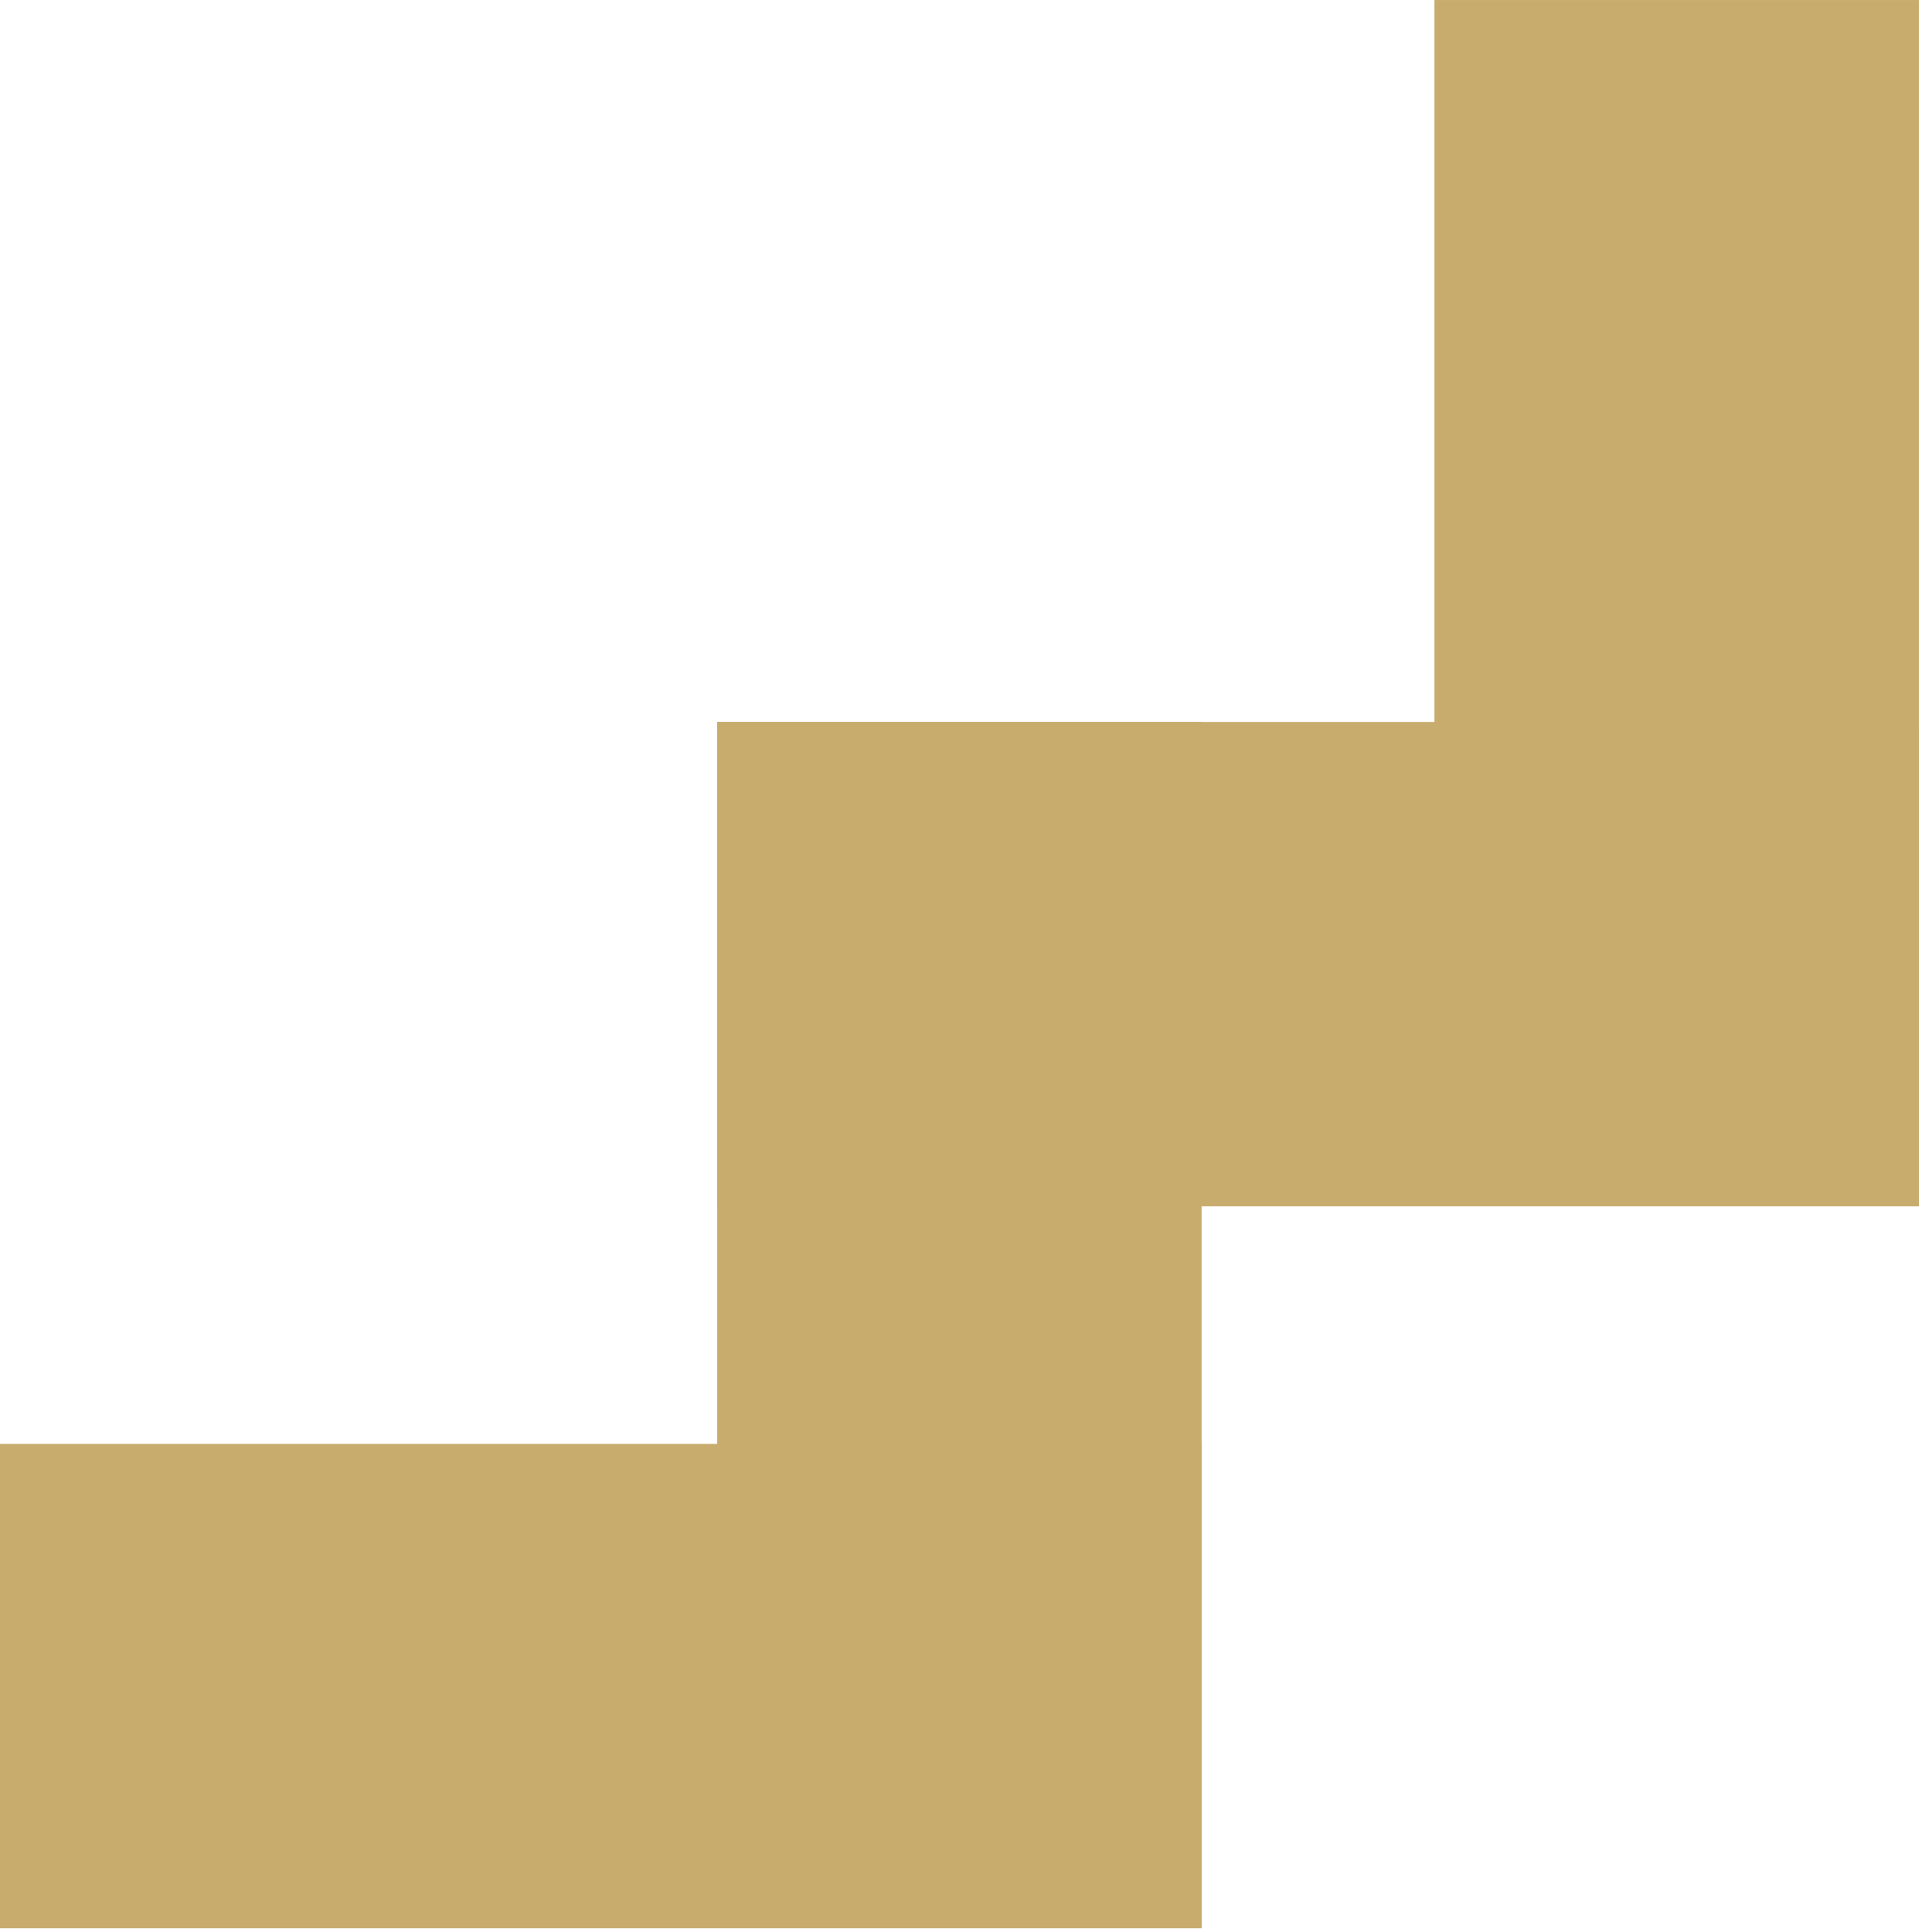 <svg width="112" height="112" viewBox="0 0 112 112" fill="none" xmlns="http://www.w3.org/2000/svg">
<rect y="83.703" width="69.663" height="28.081" fill="#C7AC6E"/>
<rect x="41.578" y="41.852" width="69.663" height="28.081" fill="#C7AC6E"/>
<rect x="83.156" y="69.664" width="69.663" height="28.081" transform="rotate(-90 83.156 69.664)" fill="#C7AC6E"/>
<rect x="41.578" y="111.516" width="69.663" height="28.081" transform="rotate(-90 41.578 111.516)" fill="#C7AC6E"/>
</svg>
